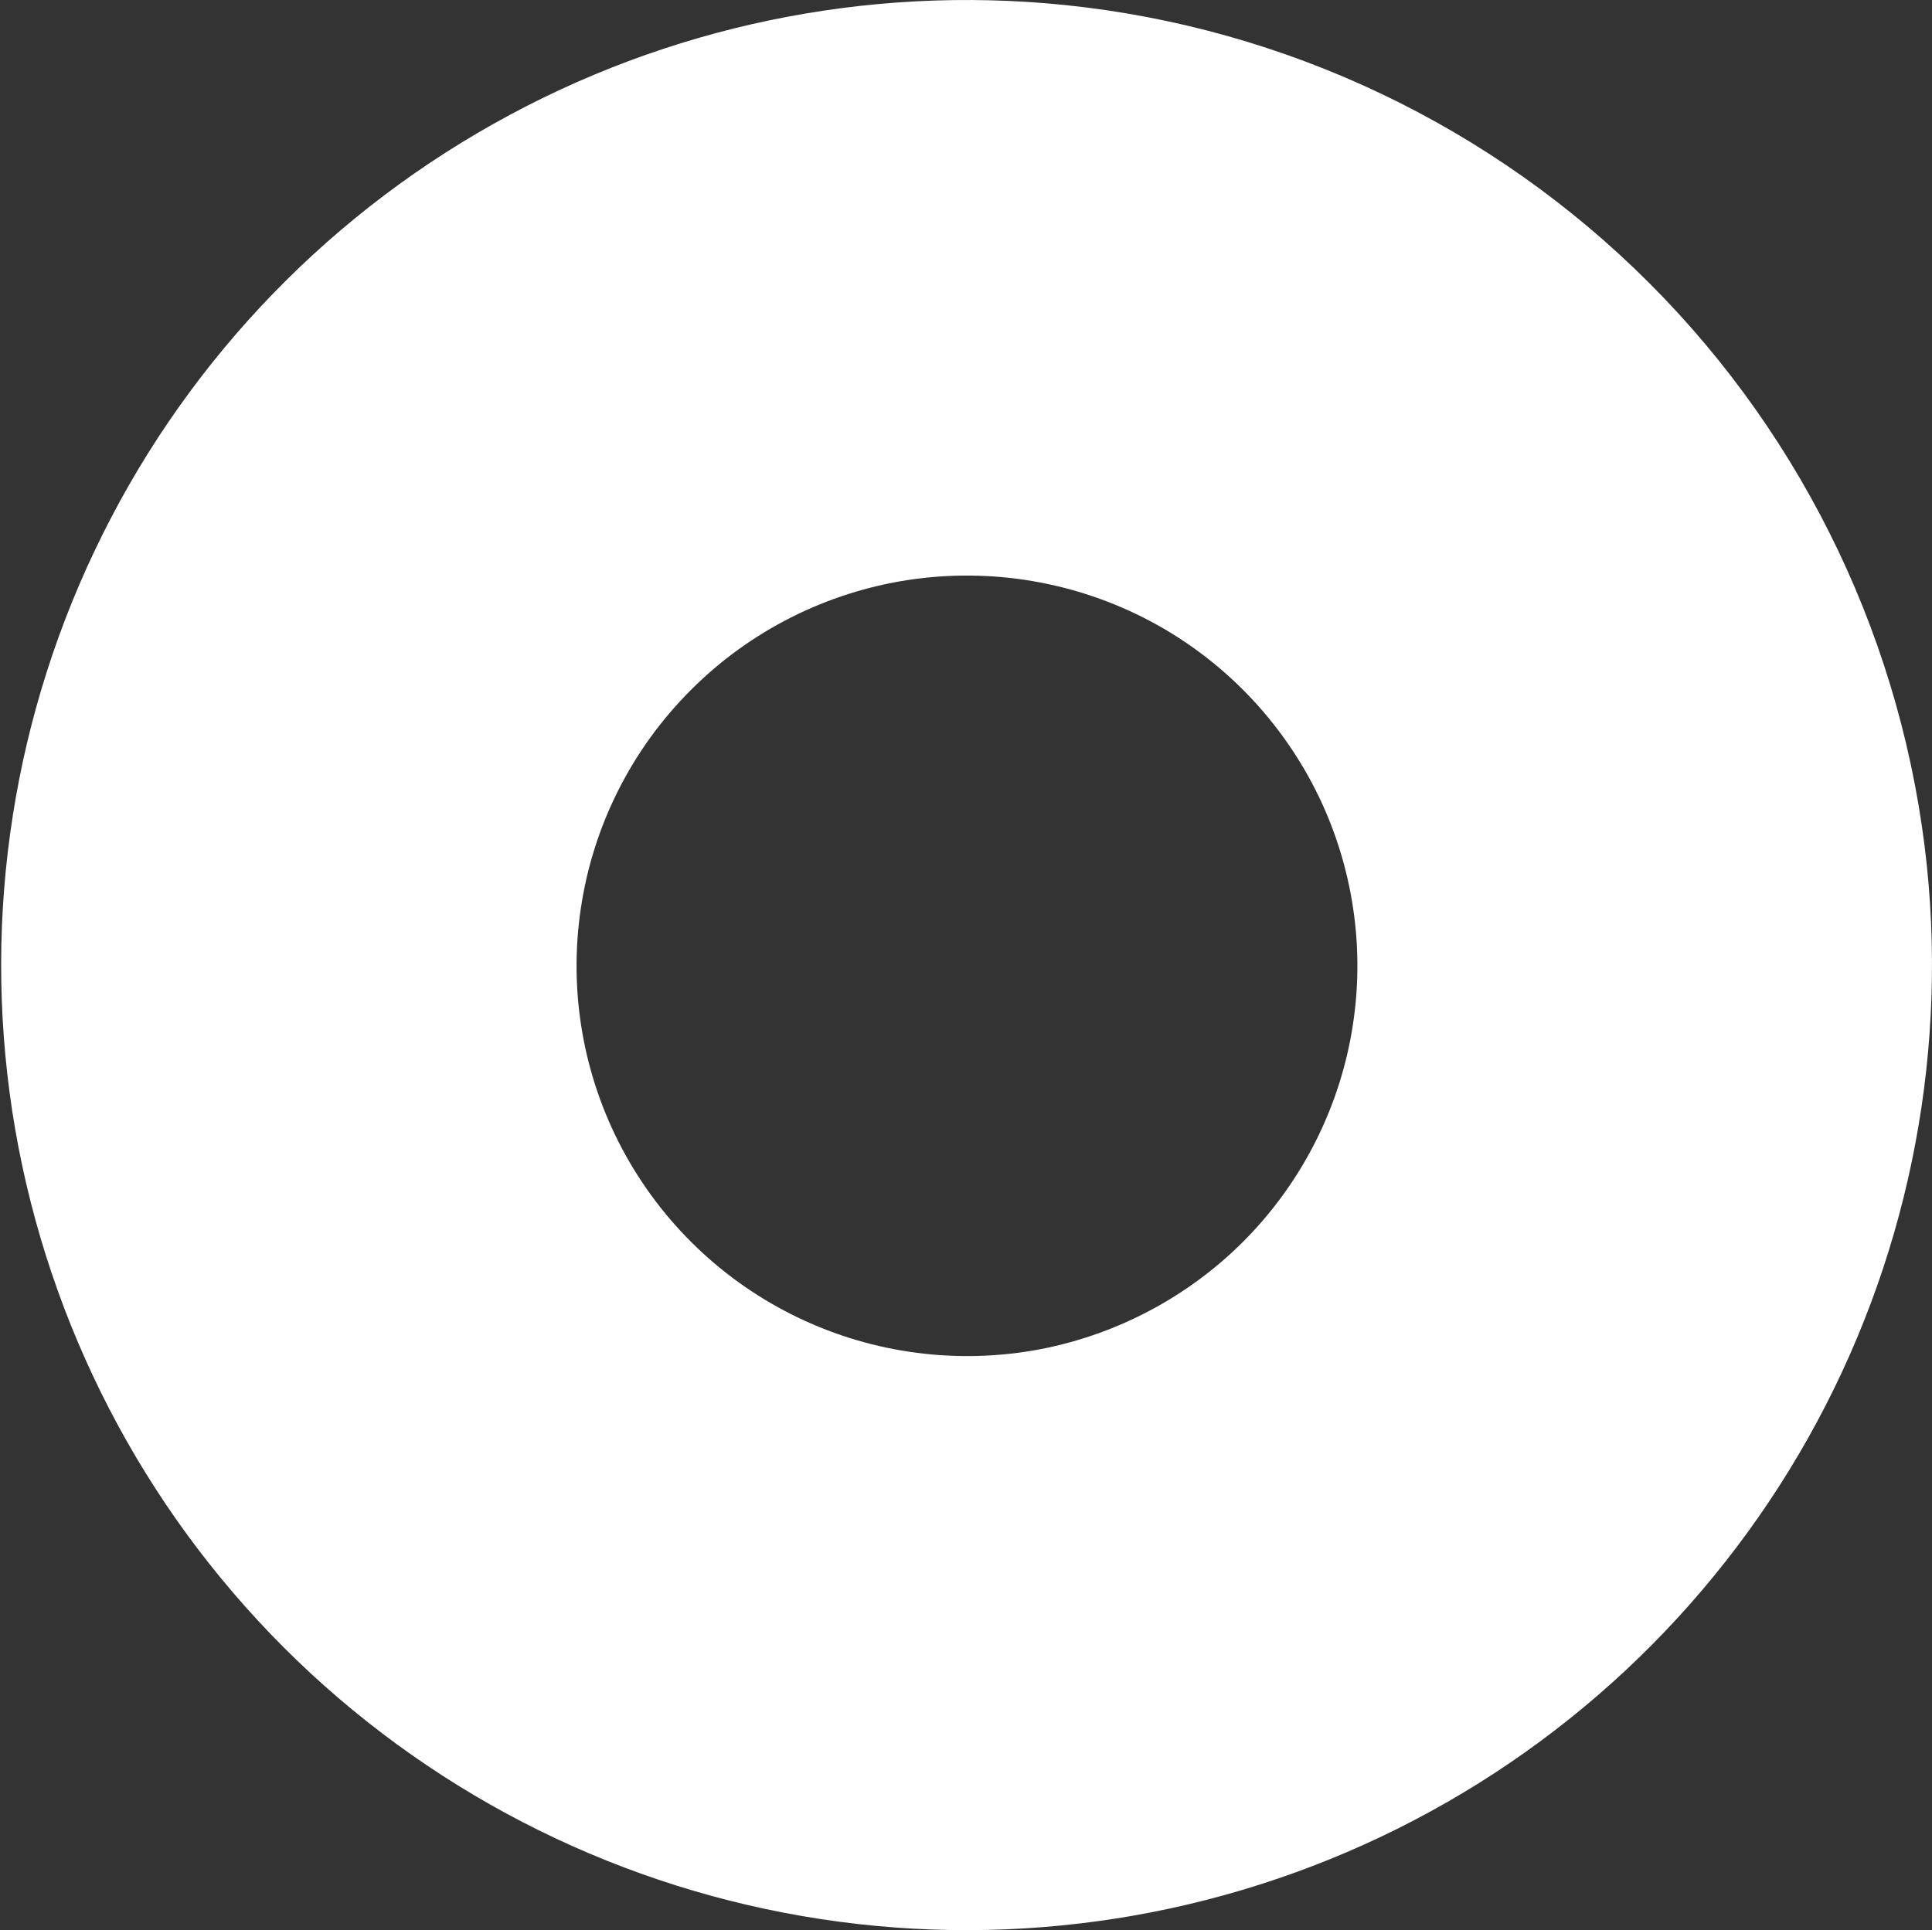 <svg version="1.2" xmlns="http://www.w3.org/2000/svg" viewBox="0 0 1490 1489" width="1490" height="1489">
	<rect x="0" y="0" width="1490" height="1489" fill="#333333" stroke="none"/>
	<title>logo__blue-svg</title>
	<style>
		.s0 { fill: #ffffff } 
	</style>
	<g id="Layer">
		<path id="Layer" fill-rule="evenodd" class="s0" d="m1271.8 218.2c121 121 196.6 280 214.3 450.2 15.7 153-16.3 307-91.7 441-75.4 134-190.3 241.4-329.2 307.4-138.9 66-294.8 87.4-446.3 61.3-151.5-26.1-291.3-98.5-400-207.2-108.7-108.7-181-248.4-207.2-399.9-26.1-151.5-4.7-307.4 61.3-446.2 66-138.9 173.4-253.9 307.5-329.2 134-75.4 288.1-107.4 441-91.7 170.3 17.6 329.3 93.3 450.3 214.3zm-313.1 739.7c42.5-42.6 71.3-96.8 82.7-155.9 12.2-63.2 3.8-128.7-24-186.9-27.9-58.1-73.5-105.8-130.4-136-57-30.2-122.1-41.3-185.9-31.8-63.7 9.6-122.7 39.3-168.2 84.9-45.6 45.5-75.4 104.5-84.9 168.2-9.6 63.8 1.6 128.9 31.8 185.8 30.3 56.9 77.9 102.6 136.1 130.4 58.1 27.8 123.6 36.2 186.9 24.1 59-11.5 113.3-40.3 155.9-82.8z"/>
	</g>
</svg>